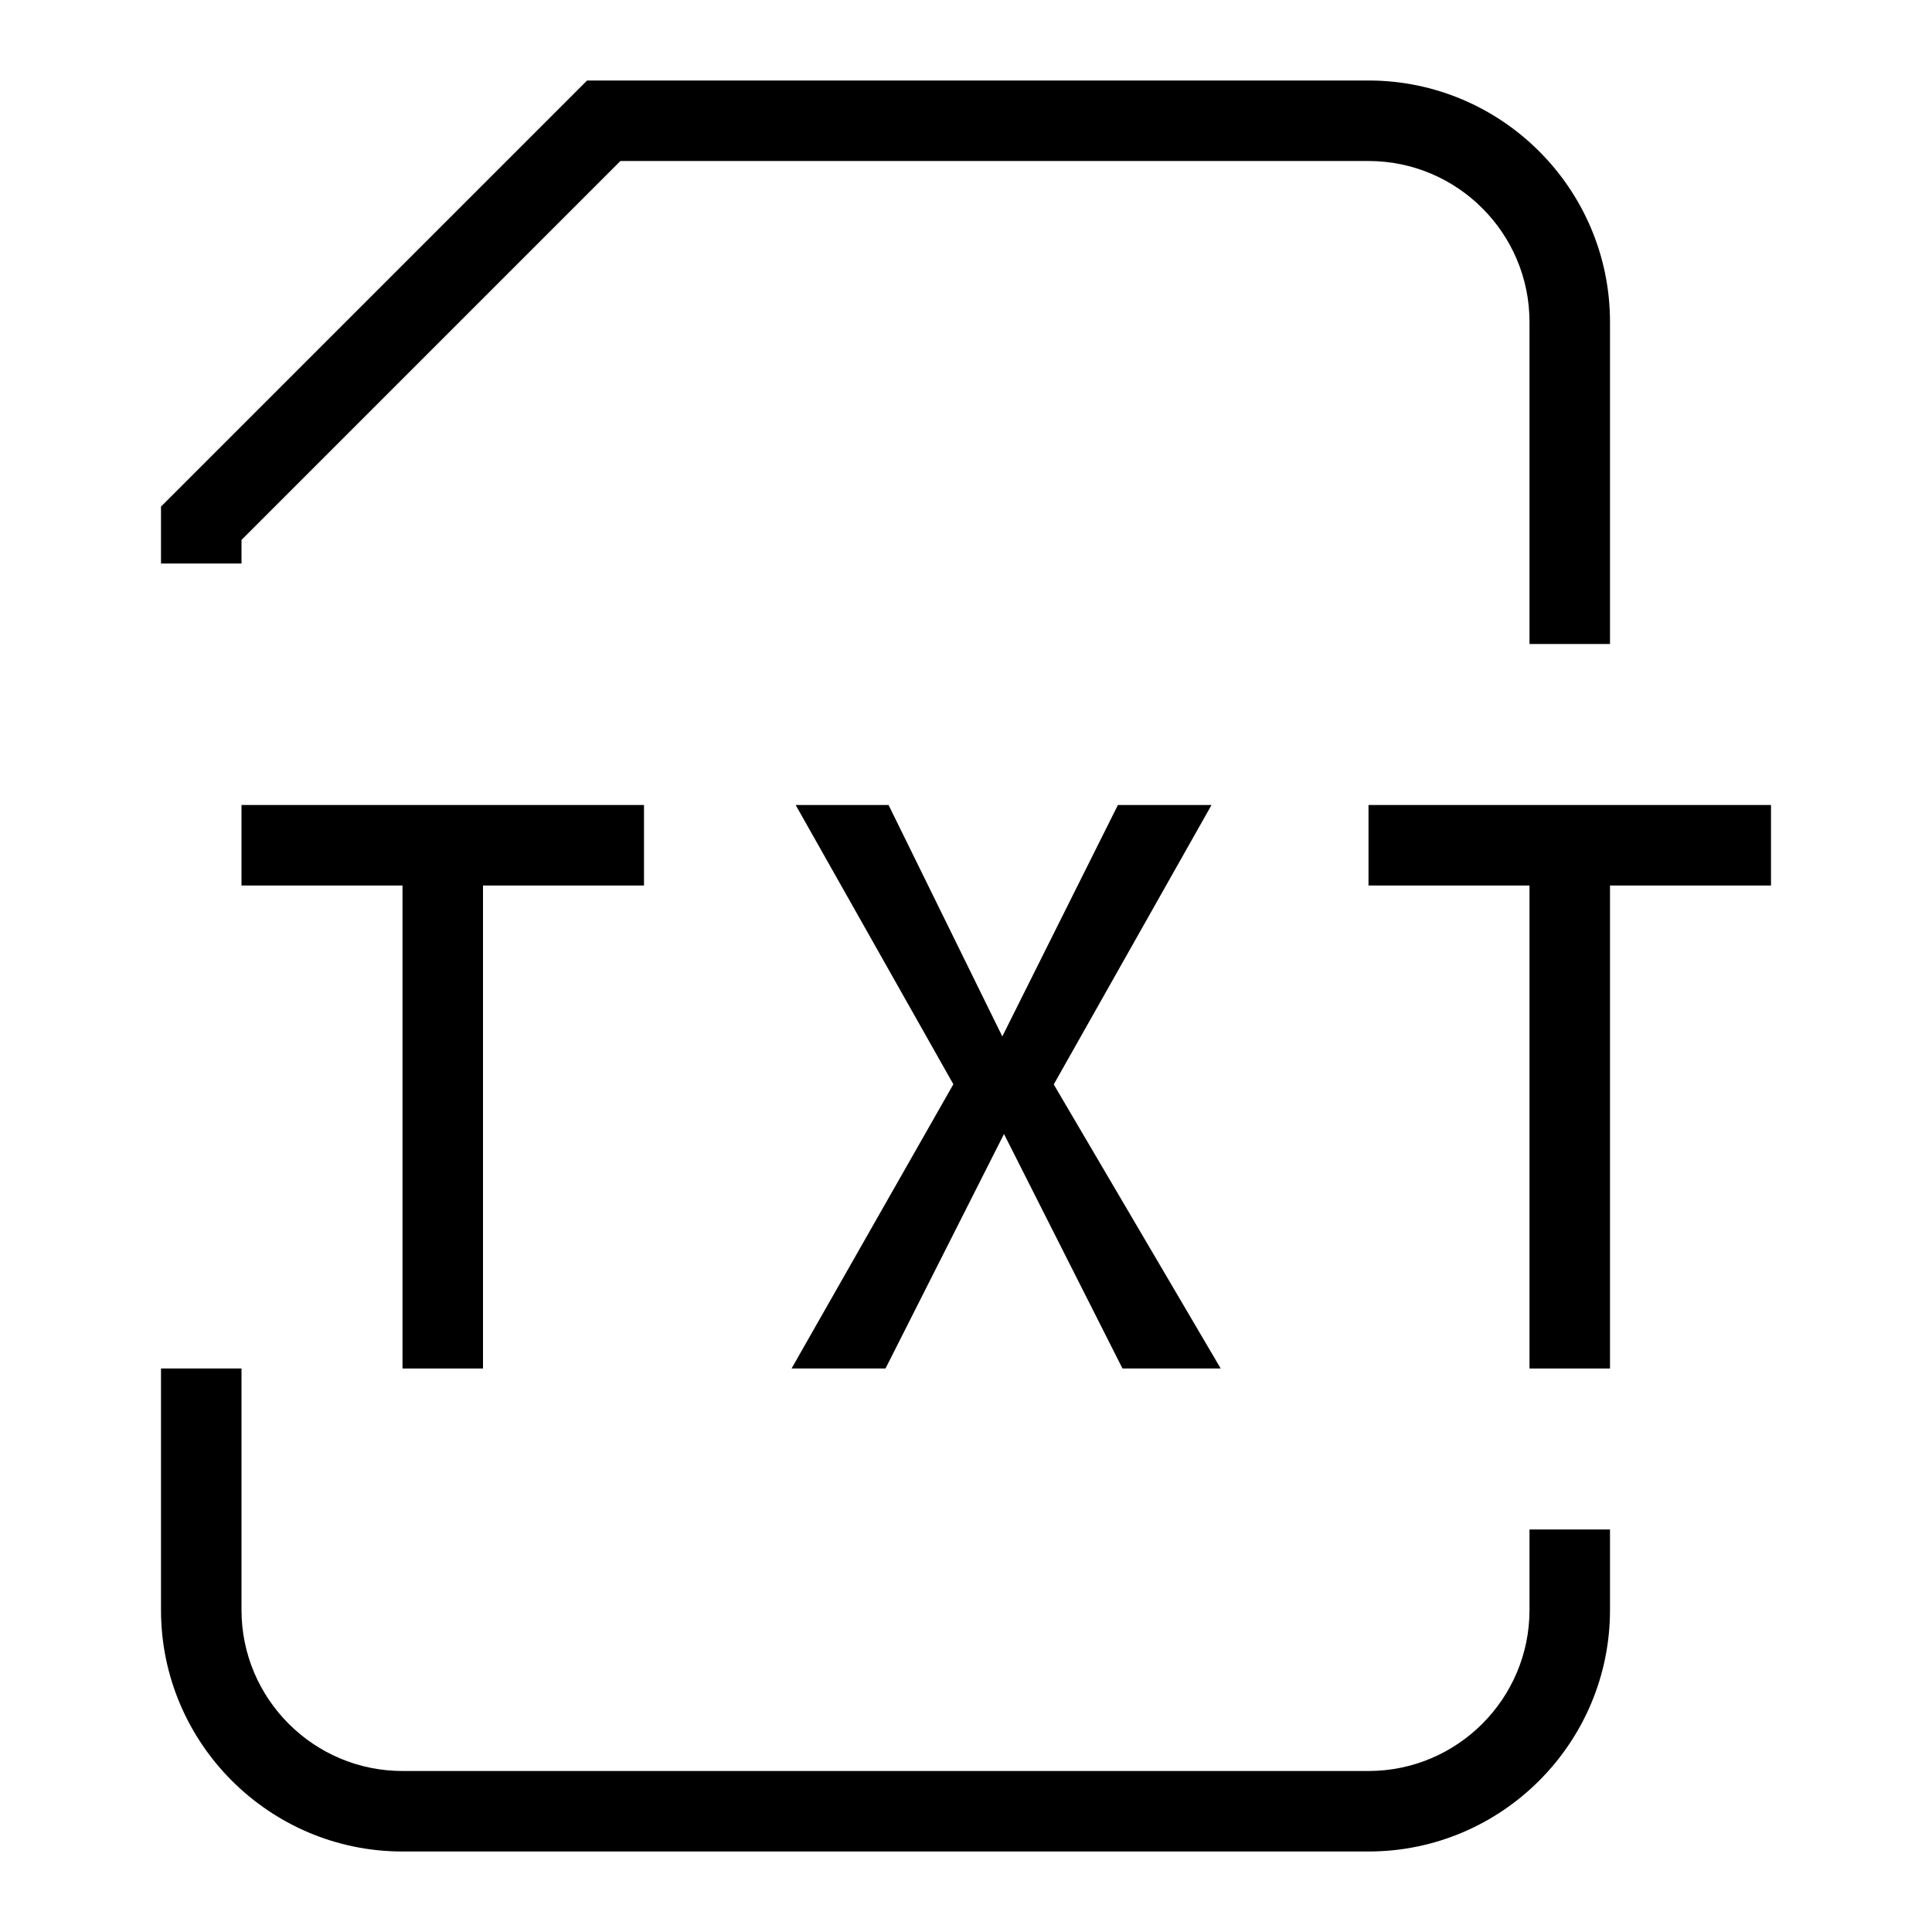 <?xml version="1.0" encoding="utf-8"?>
<!-- Generator: Adobe Illustrator 19.2.1, SVG Export Plug-In . SVG Version: 6.00 Build 0)  -->
<svg version="1.0" id="Layer_4" xmlns="http://www.w3.org/2000/svg" xmlns:xlink="http://www.w3.org/1999/xlink" x="0px" y="0px"
	 width="24px" height="24px" viewBox="0 0 24 24" enable-background="new 0 0 24 24" xml:space="preserve">
<path d="M20,8h-1V4c0-1.103-0.897-2-2-2H7.707L3,6.707V7H2V6.293L7.293,1H17c1.654,0,3,1.346,3,3V8z"/>
<path d="M17,23H5c-1.654,0-3-1.346-3-3v-3h1v3c0,1.103,0.897,2,2,2h12c1.103,0,2-0.897,2-2v-1h1v1C20,21.654,18.654,23,17,23z"/>
<path d="M8,11H6v6H5v-6H3v-1h5V11z"/>
<path d="M22,11h-2v6h-1v-6h-2v-1h5V11z"/>
<polygon points="13.944,17 12.472,14.087 11,17 9.833,17 11.843,13.469 9.884,10 11.038,10 12.451,12.875 13.887,10 15.05,10 
	13.09,13.471 15.164,17 "/>
</svg>
